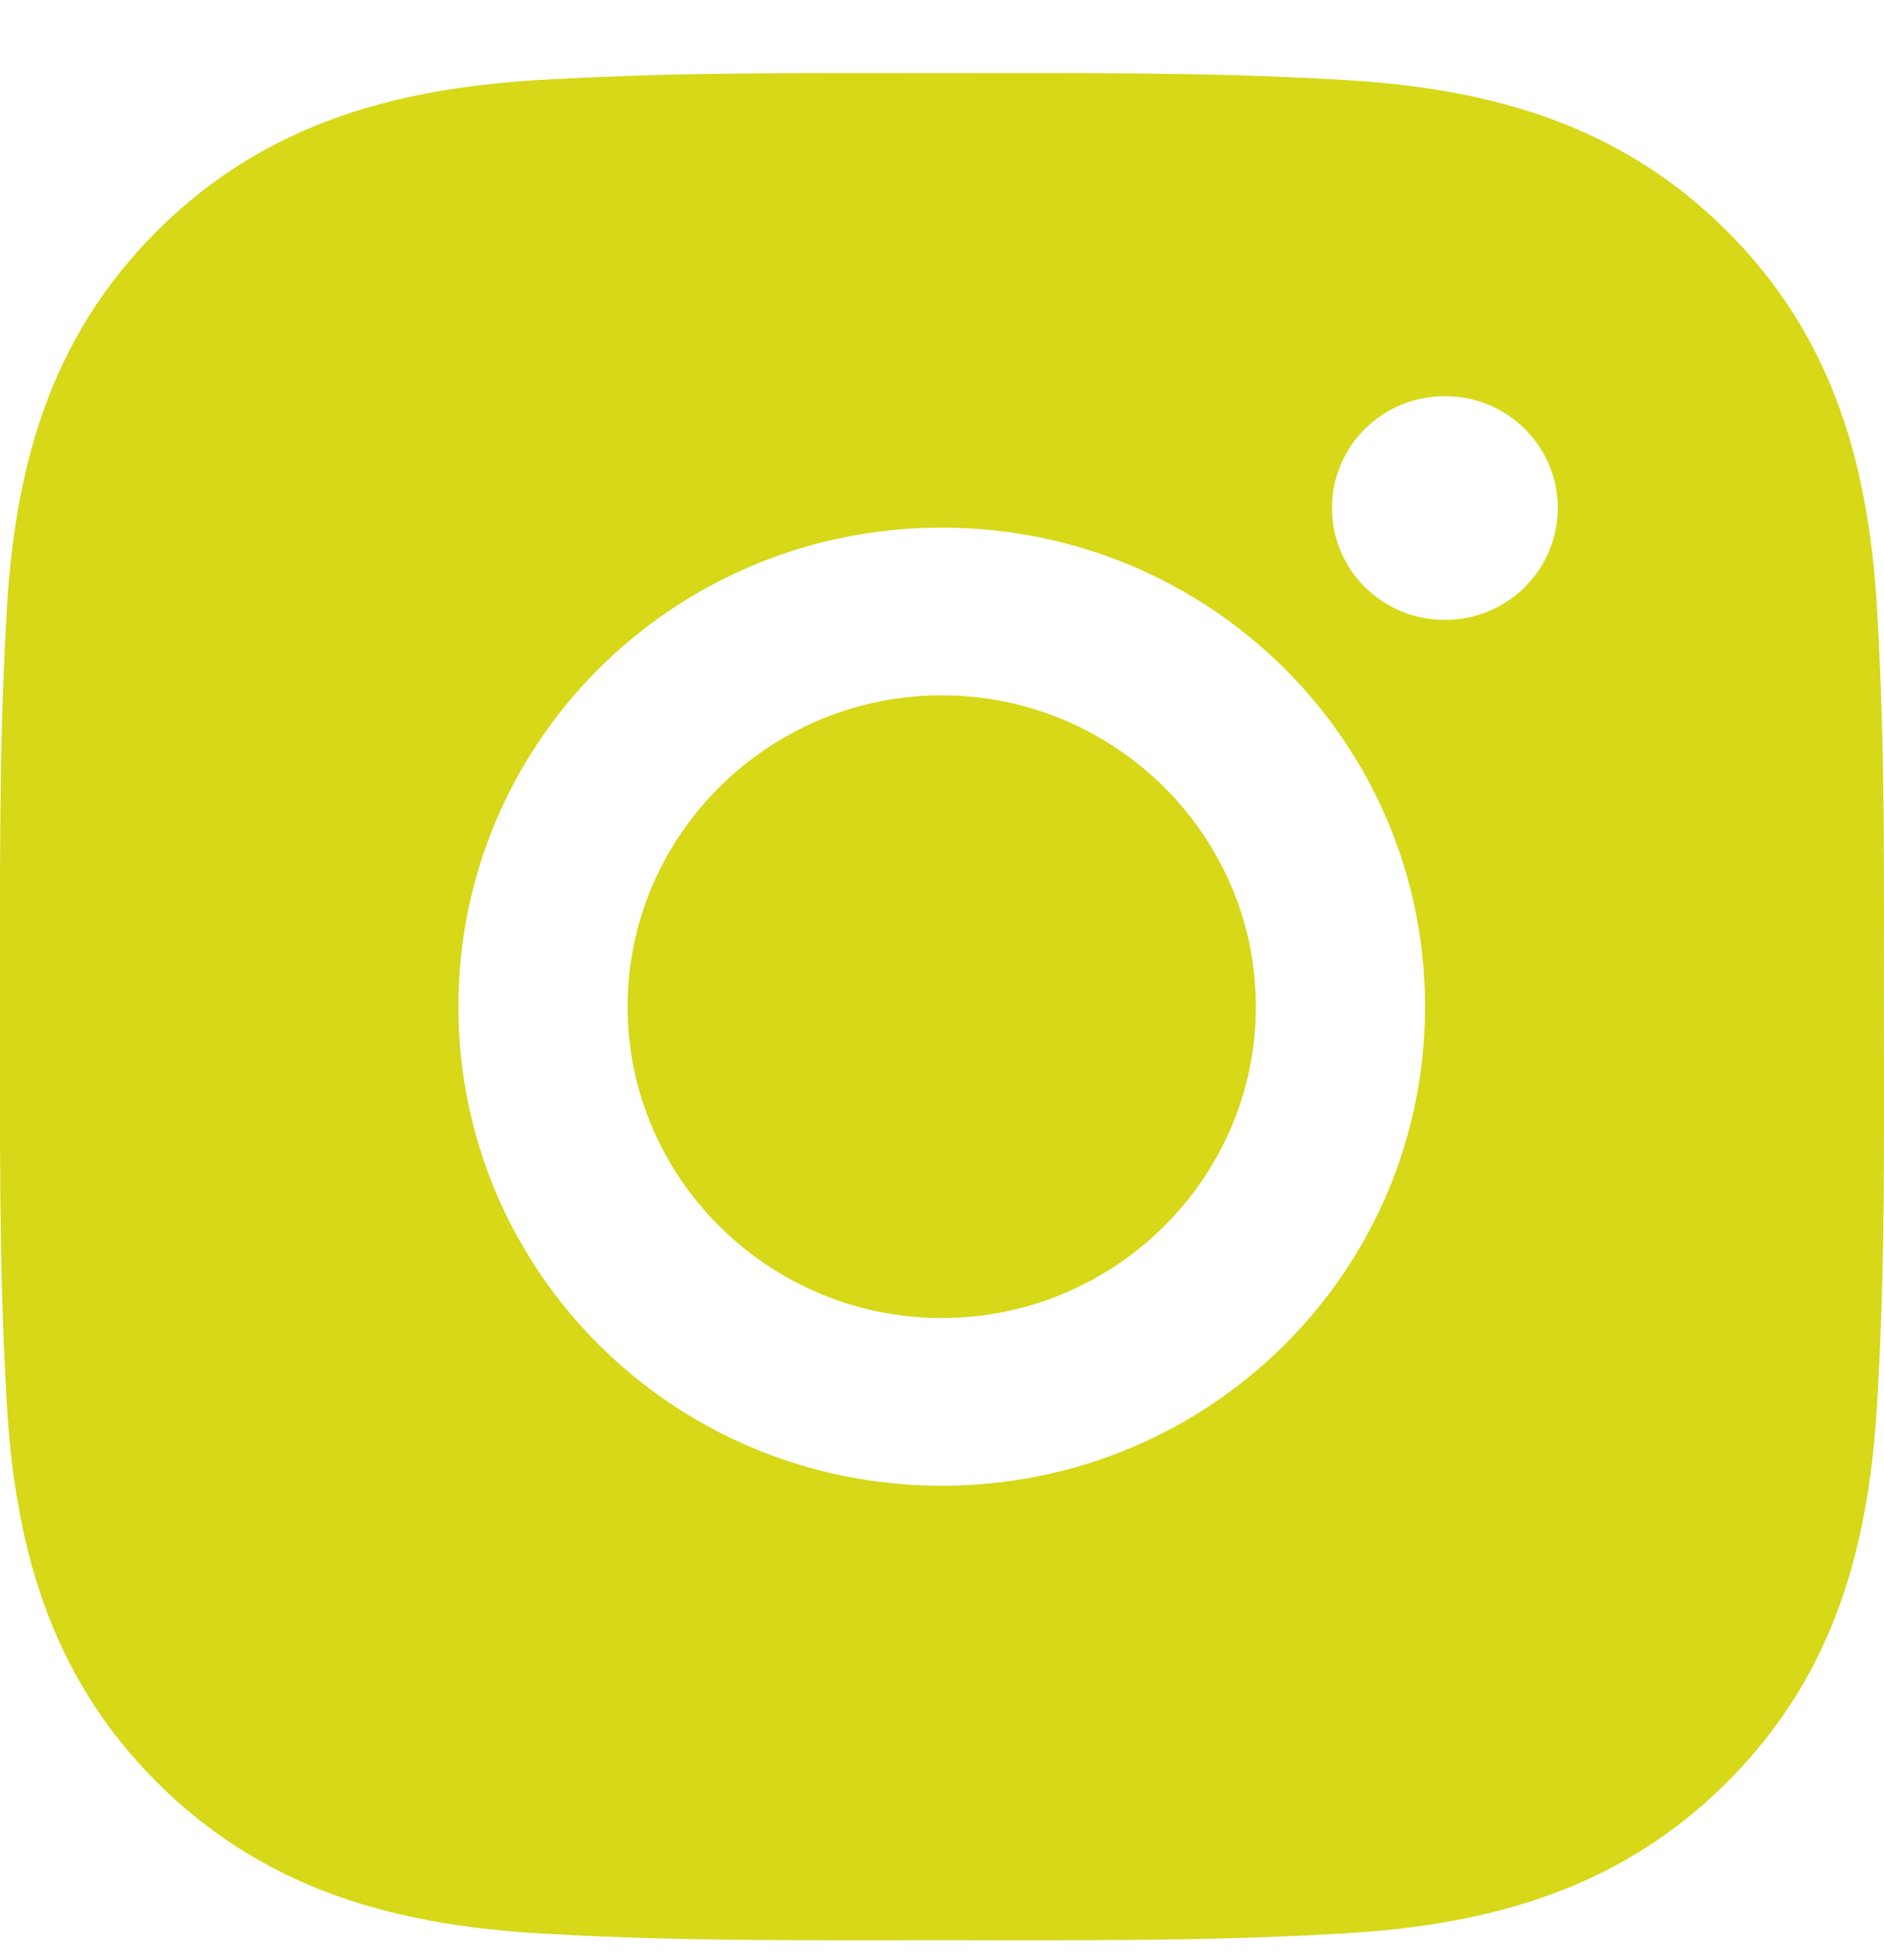 <svg width="25" height="26" viewBox="0 0 25 26" fill="none" xmlns="http://www.w3.org/2000/svg">
<path d="M12.497 9.224C10.201 9.224 8.328 11.08 8.328 13.354C8.328 15.628 10.201 17.484 12.497 17.484C14.792 17.484 16.665 15.628 16.665 13.354C16.665 11.08 14.792 9.224 12.497 9.224ZM24.999 13.354C24.999 11.644 25.014 9.949 24.917 8.242C24.82 6.259 24.364 4.499 22.9 3.049C21.434 1.596 19.661 1.147 17.659 1.051C15.933 0.955 14.223 0.97 12.5 0.97C10.774 0.97 9.063 0.955 7.34 1.051C5.339 1.147 3.563 1.599 2.099 3.049C0.633 4.502 0.179 6.259 0.082 8.242C-0.015 9.952 0.001 11.647 0.001 13.354C0.001 15.061 -0.015 16.759 0.082 18.466C0.179 20.449 0.636 22.209 2.099 23.659C3.566 25.112 5.339 25.561 7.34 25.657C9.066 25.753 10.777 25.738 12.5 25.738C14.226 25.738 15.936 25.753 17.659 25.657C19.661 25.561 21.437 25.109 22.9 23.659C24.367 22.206 24.82 20.449 24.917 18.466C25.017 16.759 24.999 15.064 24.999 13.354ZM12.497 19.709C8.947 19.709 6.083 16.871 6.083 13.354C6.083 9.837 8.947 6.999 12.497 6.999C16.046 6.999 18.91 9.837 18.91 13.354C18.91 16.871 16.046 19.709 12.497 19.709ZM19.173 8.223C18.344 8.223 17.675 7.56 17.675 6.739C17.675 5.918 18.344 5.255 19.173 5.255C20.002 5.255 20.671 5.918 20.671 6.739C20.671 6.934 20.632 7.127 20.557 7.307C20.482 7.488 20.372 7.651 20.233 7.789C20.093 7.927 19.928 8.036 19.746 8.111C19.565 8.185 19.37 8.223 19.173 8.223Z" fill="#D6D818"/>
</svg>
